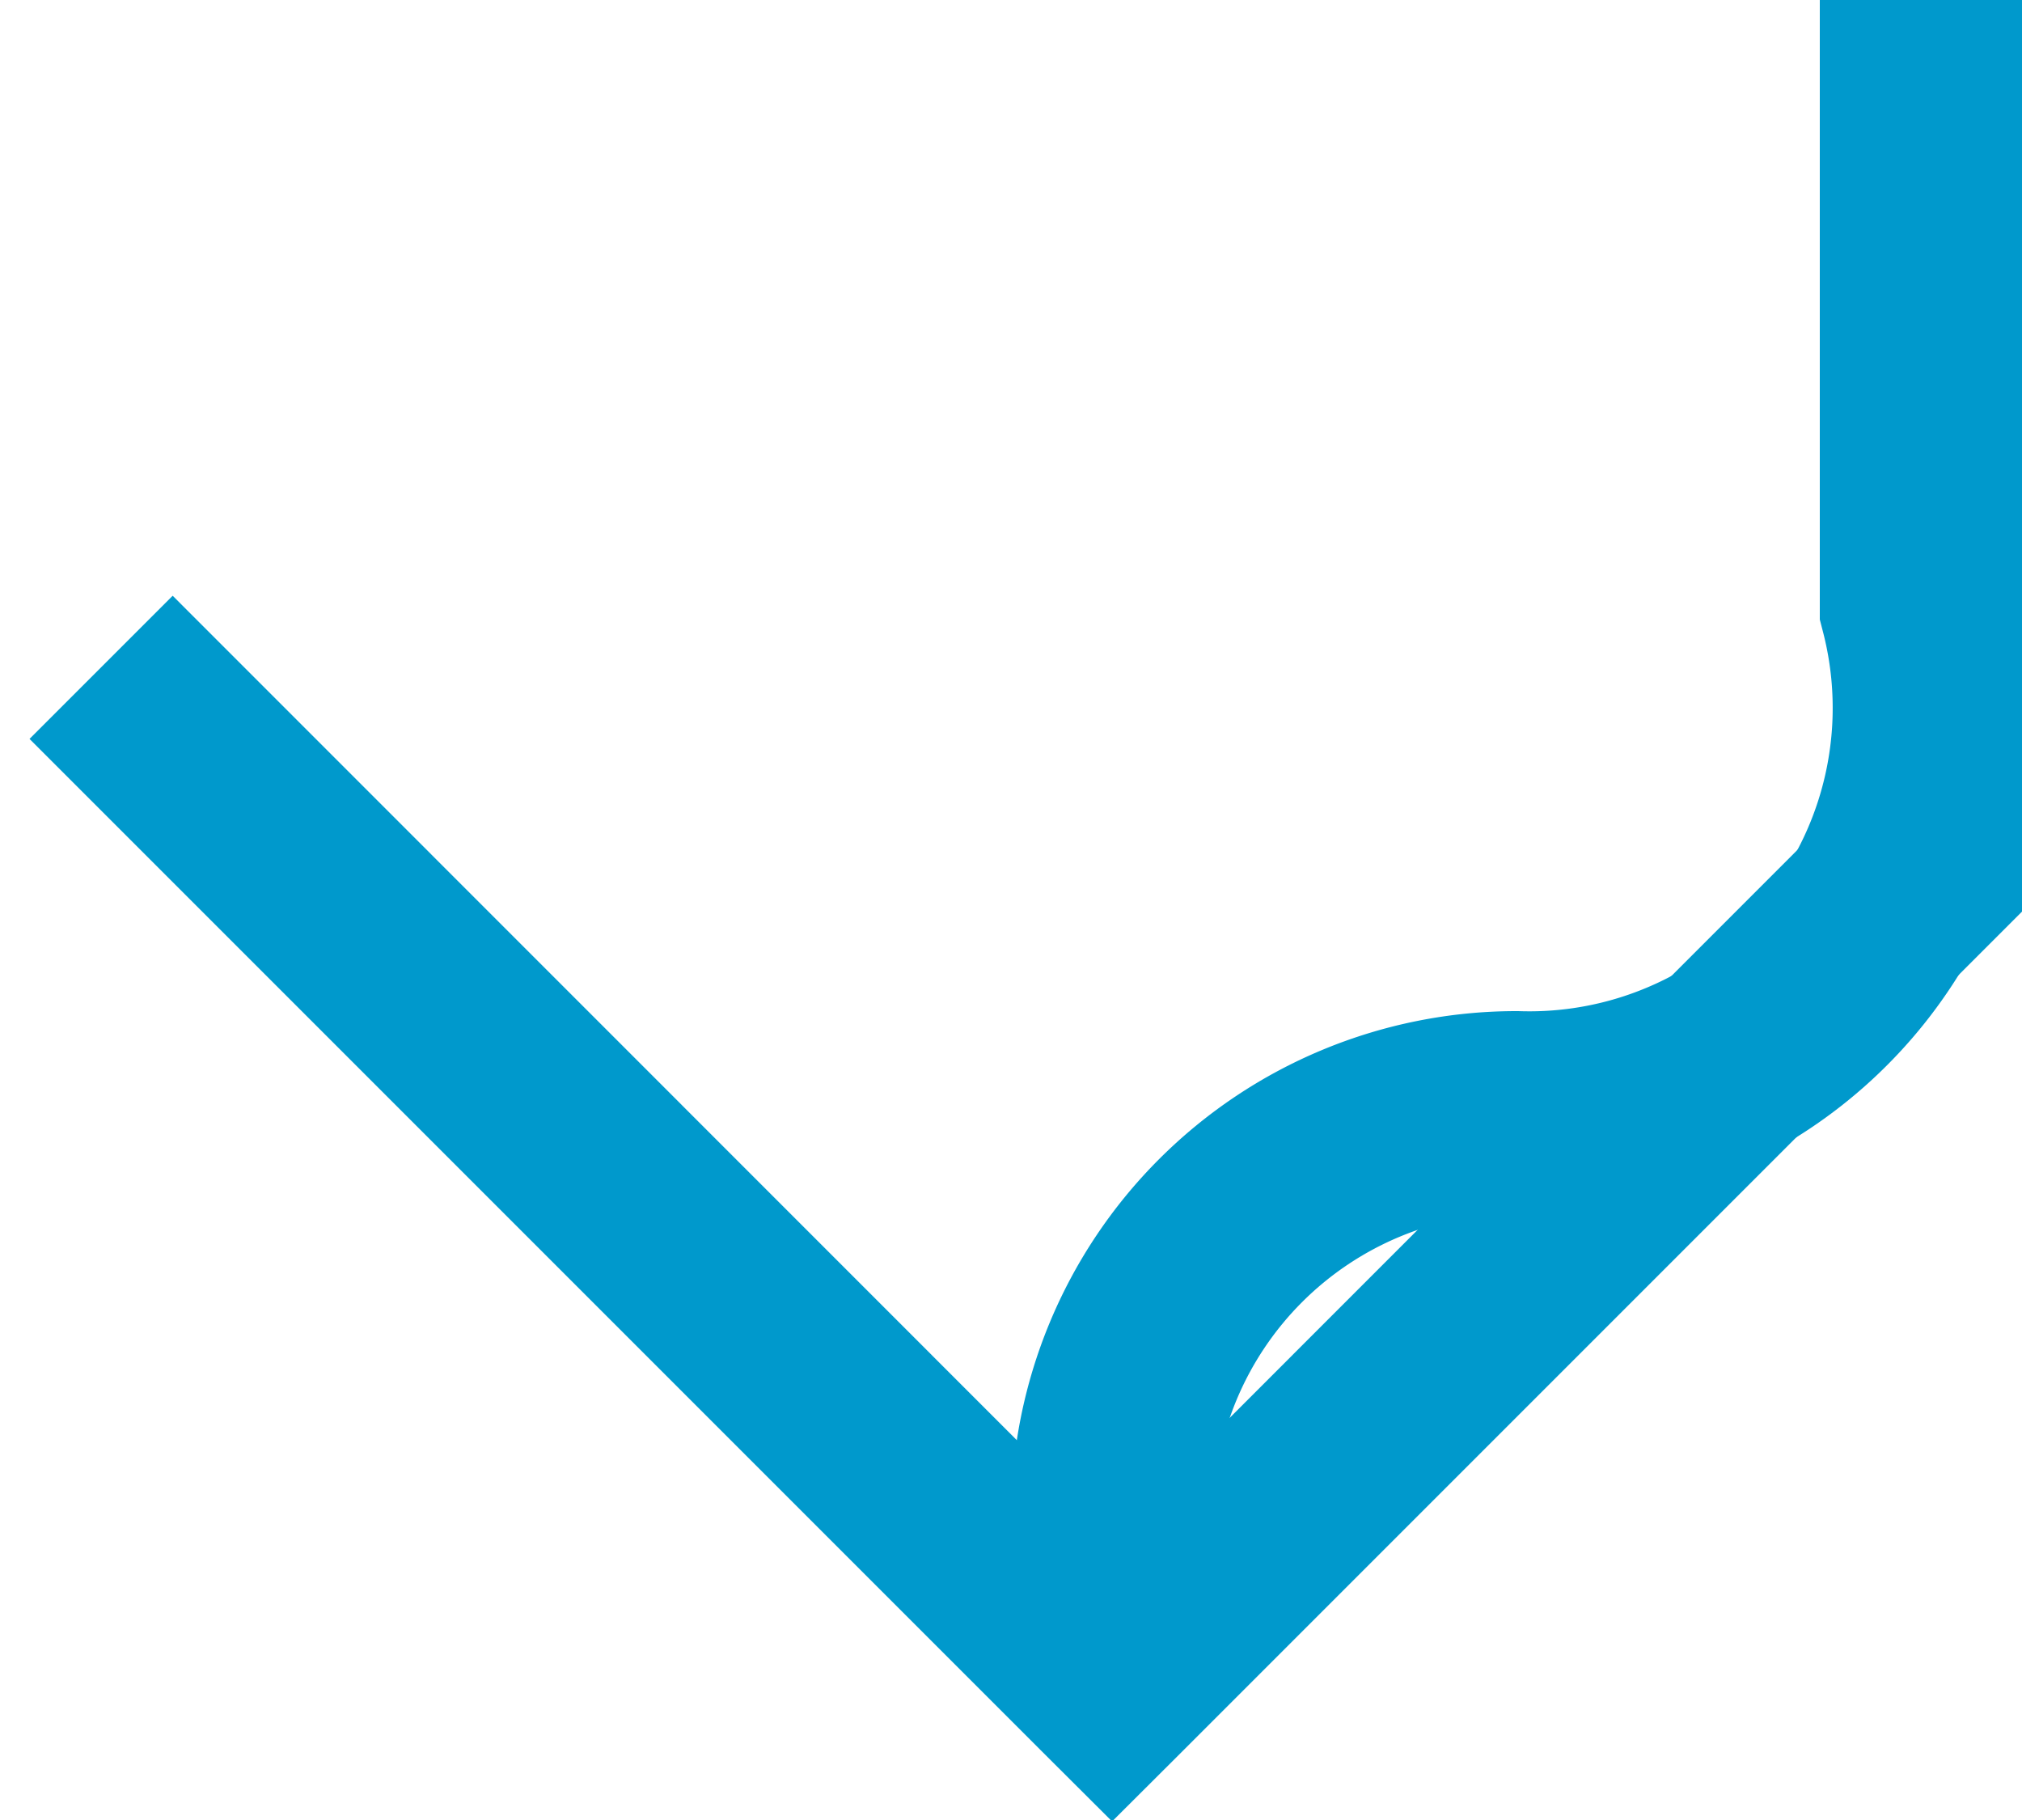 ﻿<?xml version="1.0" encoding="utf-8"?>
<svg version="1.1" xmlns:xlink="http://www.w3.org/1999/xlink" width="10px" height="9px" preserveAspectRatio="xMinYMid meet" viewBox="325 1233  10 7" xmlns="http://www.w3.org/2000/svg">
  <path d="M 334.5 1224  L 334.5 1235  A 2 2 0 0 1 332.5 1237.5 A 2 2 0 0 0 330.5 1239.5 L 330.5 1240  " stroke-width="1" stroke="#0099cc" fill="none" />
  <path d="M 335.146 1234.946  L 330.5 1239.593  L 325.854 1234.946  L 325.146 1235.654  L 330.146 1240.654  L 330.5 1241.007  L 330.854 1240.654  L 335.854 1235.654  L 335.146 1234.946  Z " fill-rule="nonzero" fill="#0099cc" stroke="none" />
</svg>